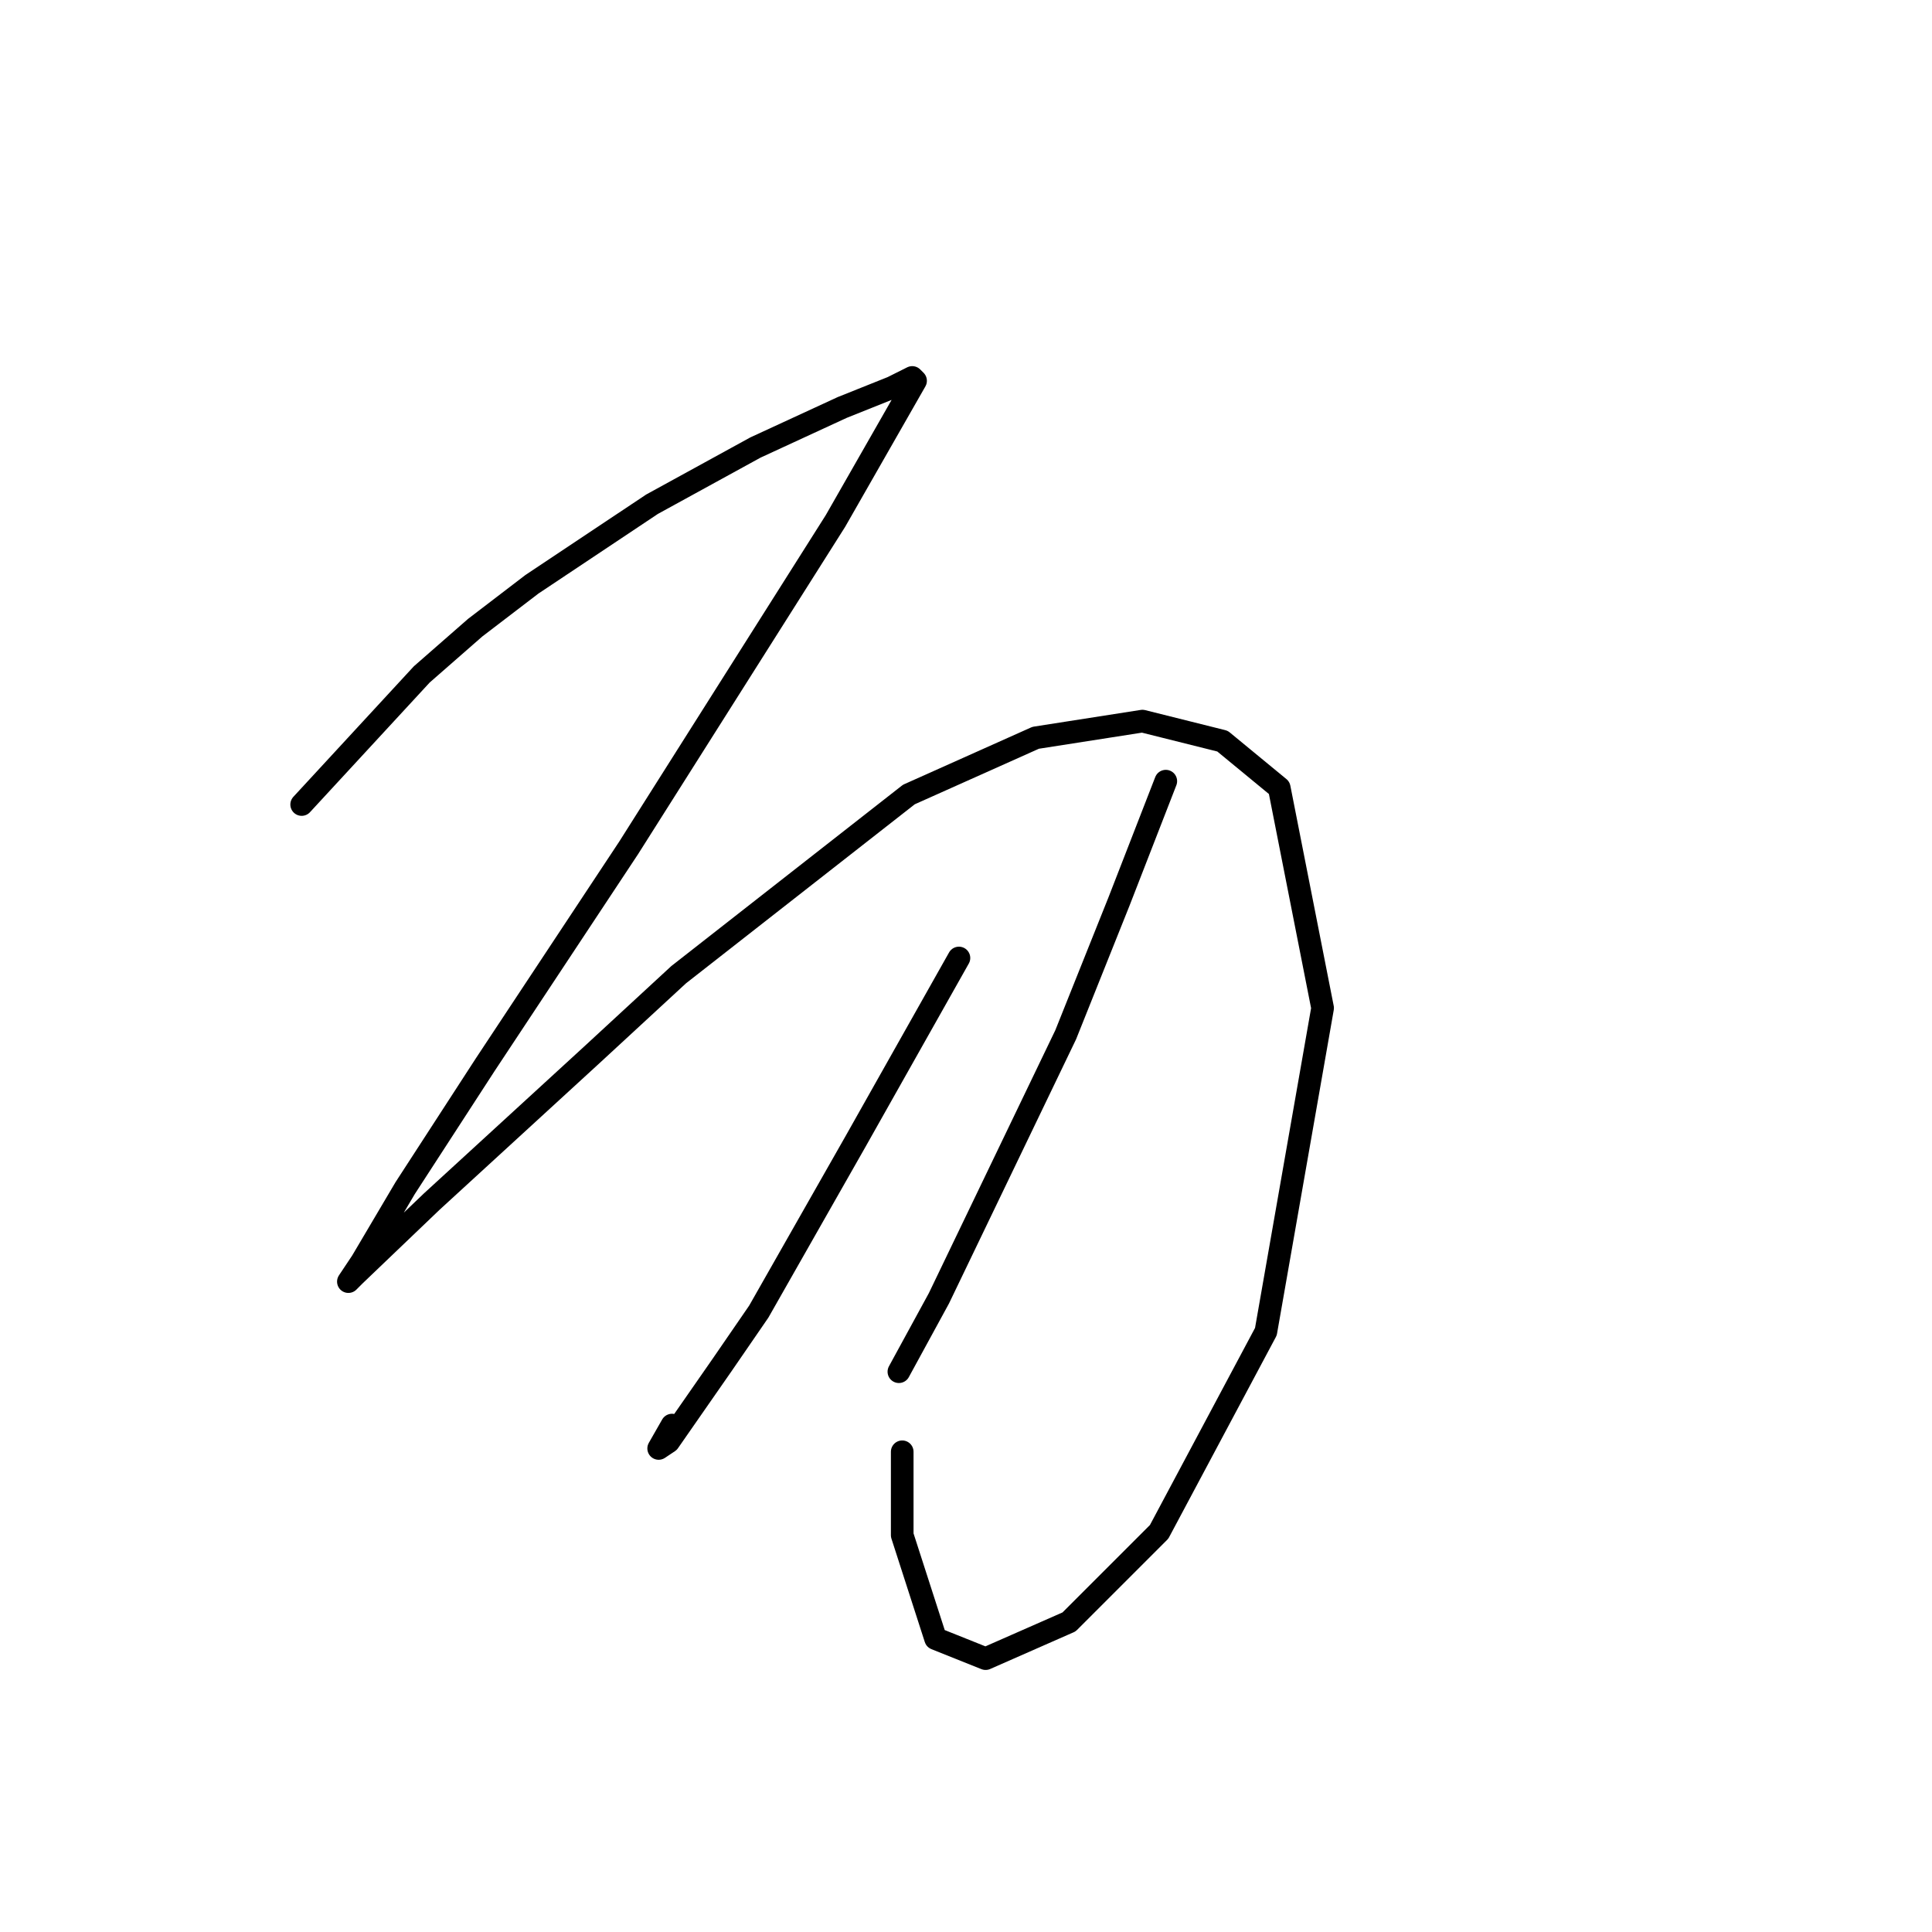 <?xml version="1.0" standalone="no"?>
    <svg width="256" height="256" xmlns="http://www.w3.org/2000/svg" version="1.1">
    <polyline stroke="black" stroke-width="3" stroke-linecap="round" fill="transparent" stroke-linejoin="round" points="39.973 106.603 55.888 89.361 62.962 83.172 70.477 77.425 86.392 66.815 100.097 59.3 111.591 53.995 118.223 51.342 120.875 50.016 121.317 50.458 110.707 69.026 83.298 112.35 64.288 141.086 53.678 157.443 47.931 167.169 46.163 169.821 47.047 168.937 57.215 159.211 78.435 139.759 89.929 129.149 120.433 105.277 137.232 97.761 151.379 95.551 161.989 98.203 169.505 104.392 175.252 133.57 167.736 176.452 153.59 202.978 141.653 214.914 130.601 219.777 123.97 217.124 119.549 203.42 119.549 192.368 119.549 192.368 " />
        <polyline stroke="black" stroke-width="3" stroke-linecap="round" fill="transparent" stroke-linejoin="round" points="127.064 126.939 113.36 151.254 100.539 173.8 95.676 180.873 88.603 191.041 87.277 191.926 89.045 188.831 89.045 188.831 " />
        <polyline stroke="black" stroke-width="3" stroke-linecap="round" fill="transparent" stroke-linejoin="round" points="154.474 103.508 148.285 119.423 141.211 137.107 124.412 172.032 119.107 181.758 119.107 181.758 " />
        </svg>